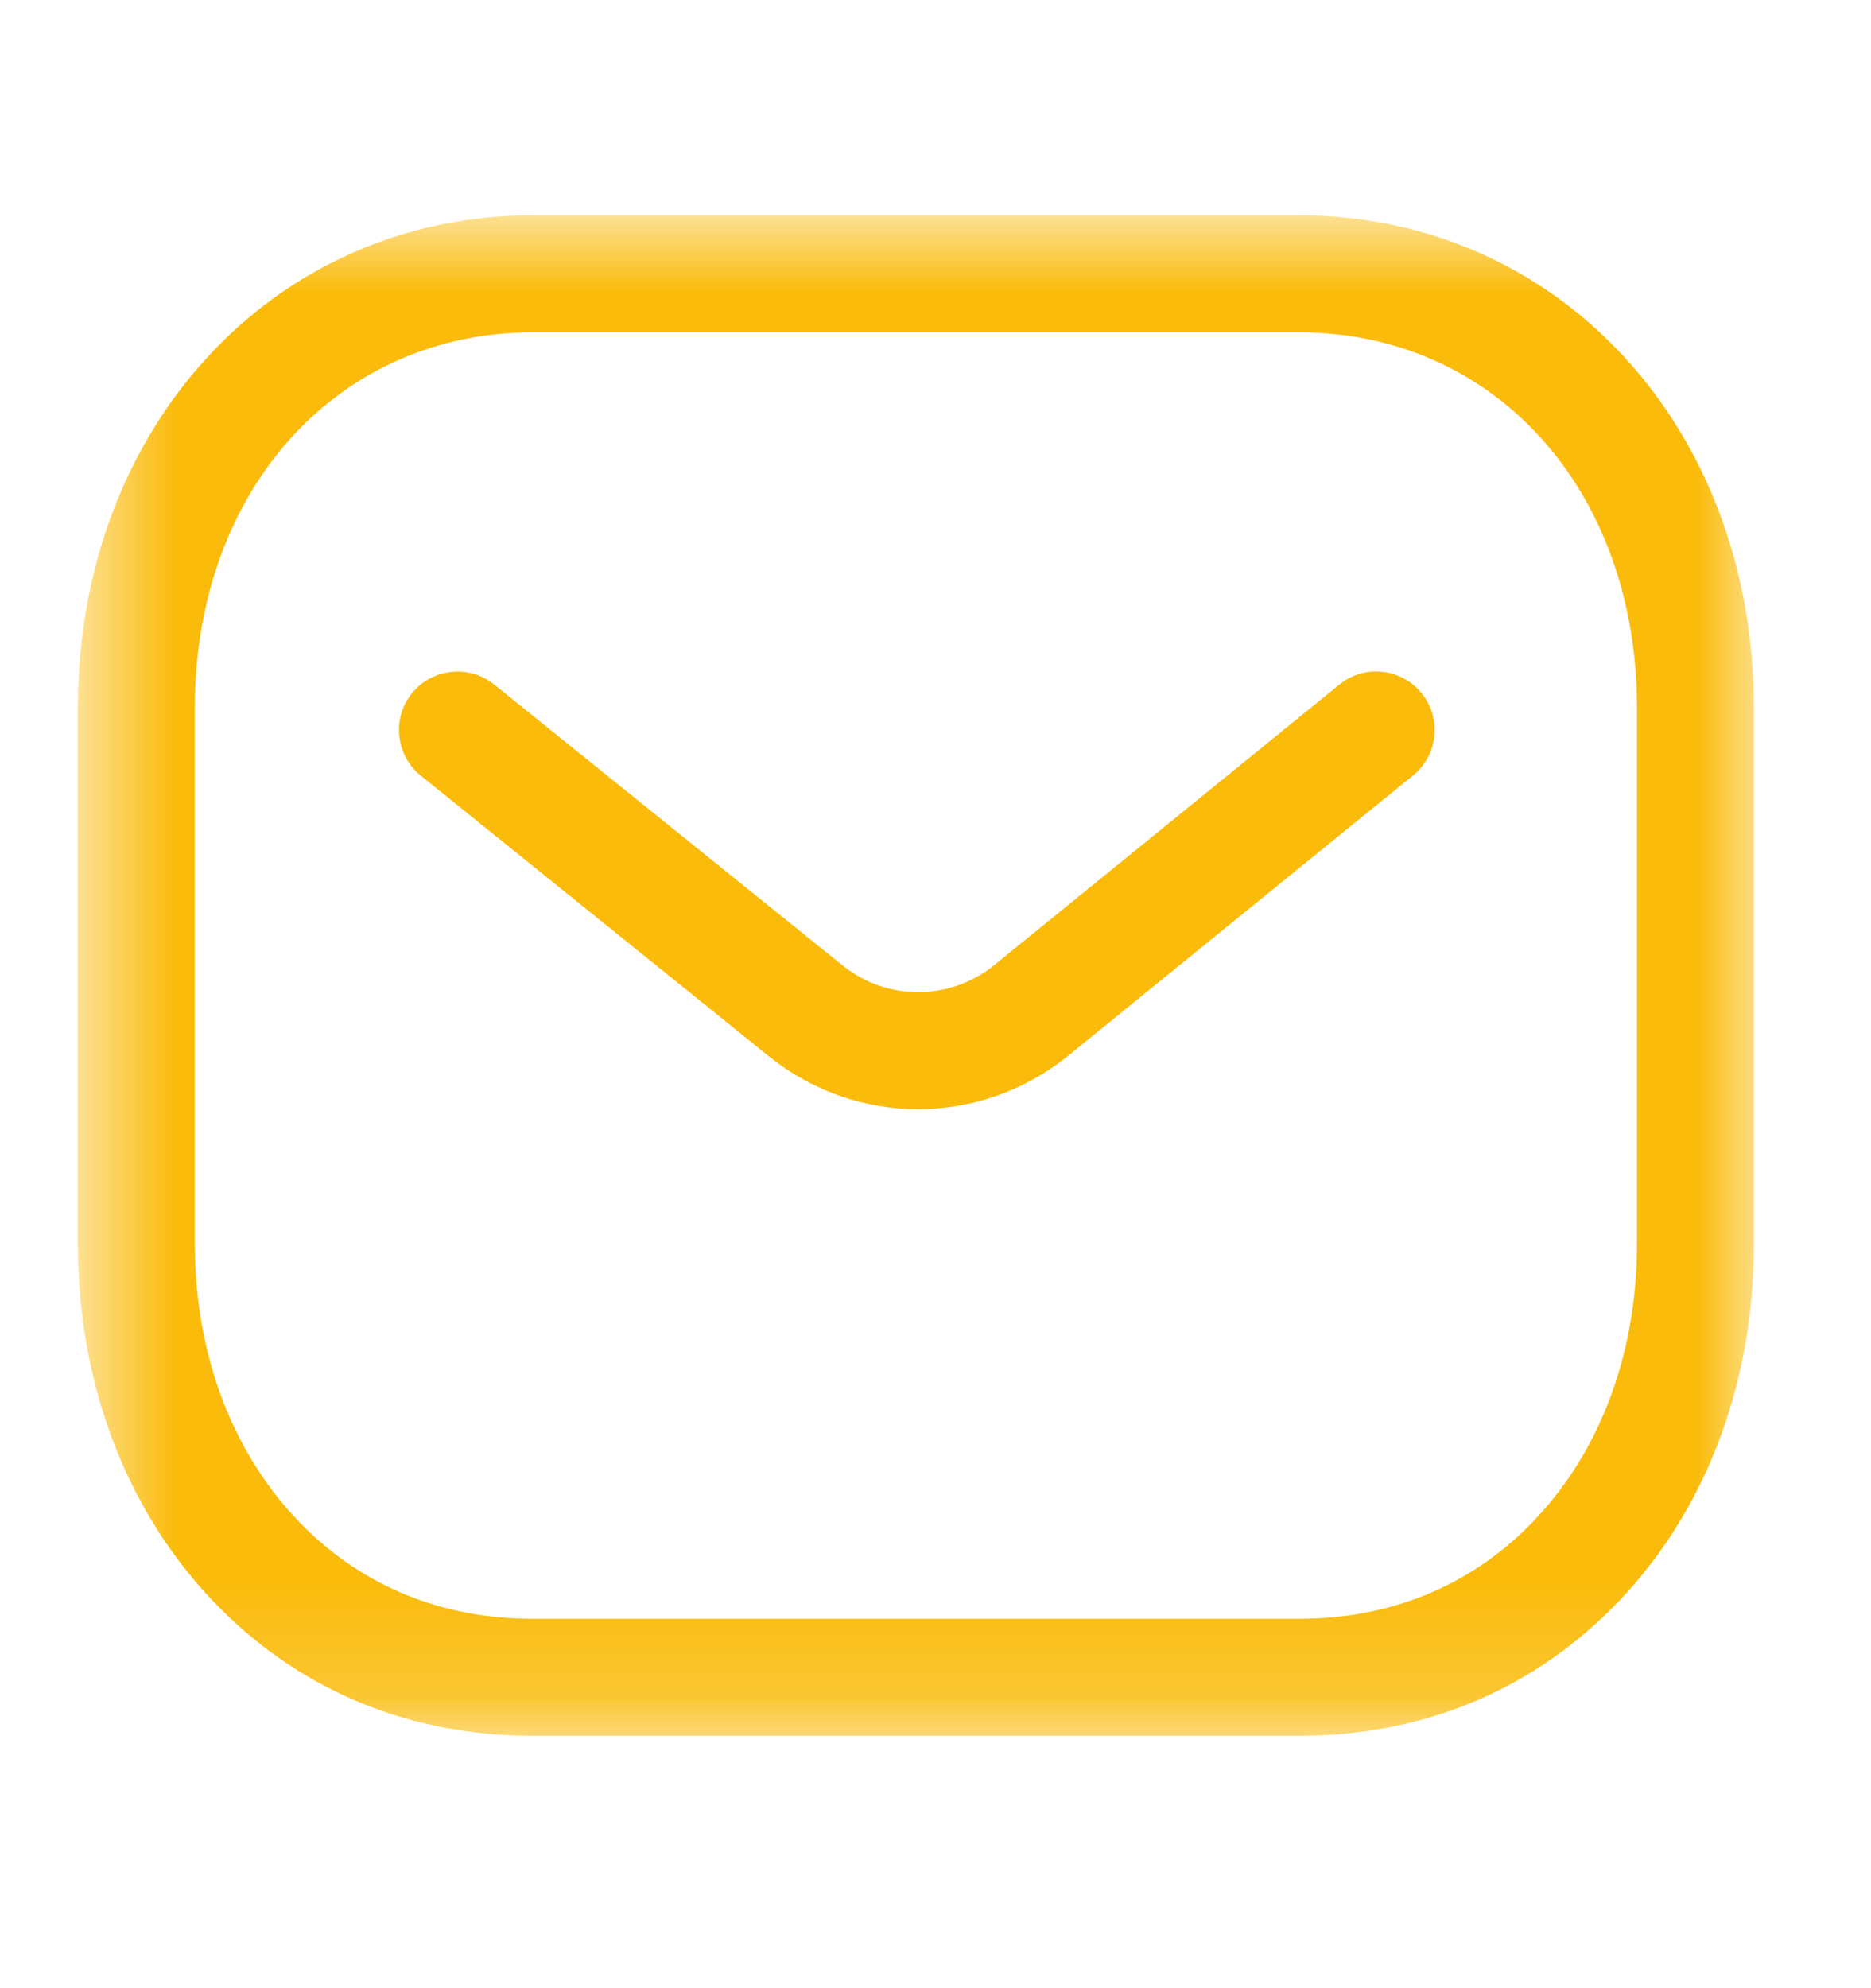 <svg width="16" height="17" viewBox="0 0 16 17" fill="none" xmlns="http://www.w3.org/2000/svg">
<path fill-rule="evenodd" clip-rule="evenodd" d="M7.851 9.484C7.405 9.484 6.96 9.337 6.588 9.042L3.598 6.632C3.383 6.458 3.35 6.143 3.522 5.928C3.696 5.714 4.011 5.68 4.226 5.853L7.213 8.261C7.588 8.558 8.117 8.558 8.495 8.258L11.453 5.854C11.667 5.679 11.982 5.712 12.156 5.927C12.331 6.141 12.298 6.456 12.084 6.63L9.121 9.038C8.746 9.336 8.298 9.484 7.851 9.484Z" fill="#FABB0A"/>
<mask id="mask0_759_747" style="mask-type:alpha" maskUnits="userSpaceOnUse" x="0" y="1" width="15" height="14">
<path d="M0.666 1.841H14.999V14.841H0.666V1.841Z" fill="white"/>
</mask>
<g mask="url(#mask0_759_747)">
<path fill-rule="evenodd" clip-rule="evenodd" d="M4.559 13.841H11.105C11.107 13.84 11.112 13.841 11.116 13.841C11.877 13.841 12.551 13.569 13.069 13.052C13.669 12.454 13.999 11.595 13.999 10.633V6.054C13.999 4.192 12.782 2.841 11.105 2.841H4.56C2.883 2.841 1.666 4.192 1.666 6.054V10.633C1.666 11.595 1.997 12.454 2.597 13.052C3.114 13.569 3.789 13.841 4.549 13.841H4.559ZM4.547 14.841C3.519 14.841 2.6 14.468 1.891 13.761C1.101 12.973 0.666 11.862 0.666 10.633V6.054C0.666 3.652 2.34 1.841 4.56 1.841H11.105C13.325 1.841 14.999 3.652 14.999 6.054V10.633C14.999 11.862 14.565 12.973 13.775 13.761C13.066 14.467 12.147 14.841 11.116 14.841H11.105H4.56H4.547Z" fill="#FABB0A"/>
</g>
</svg>
